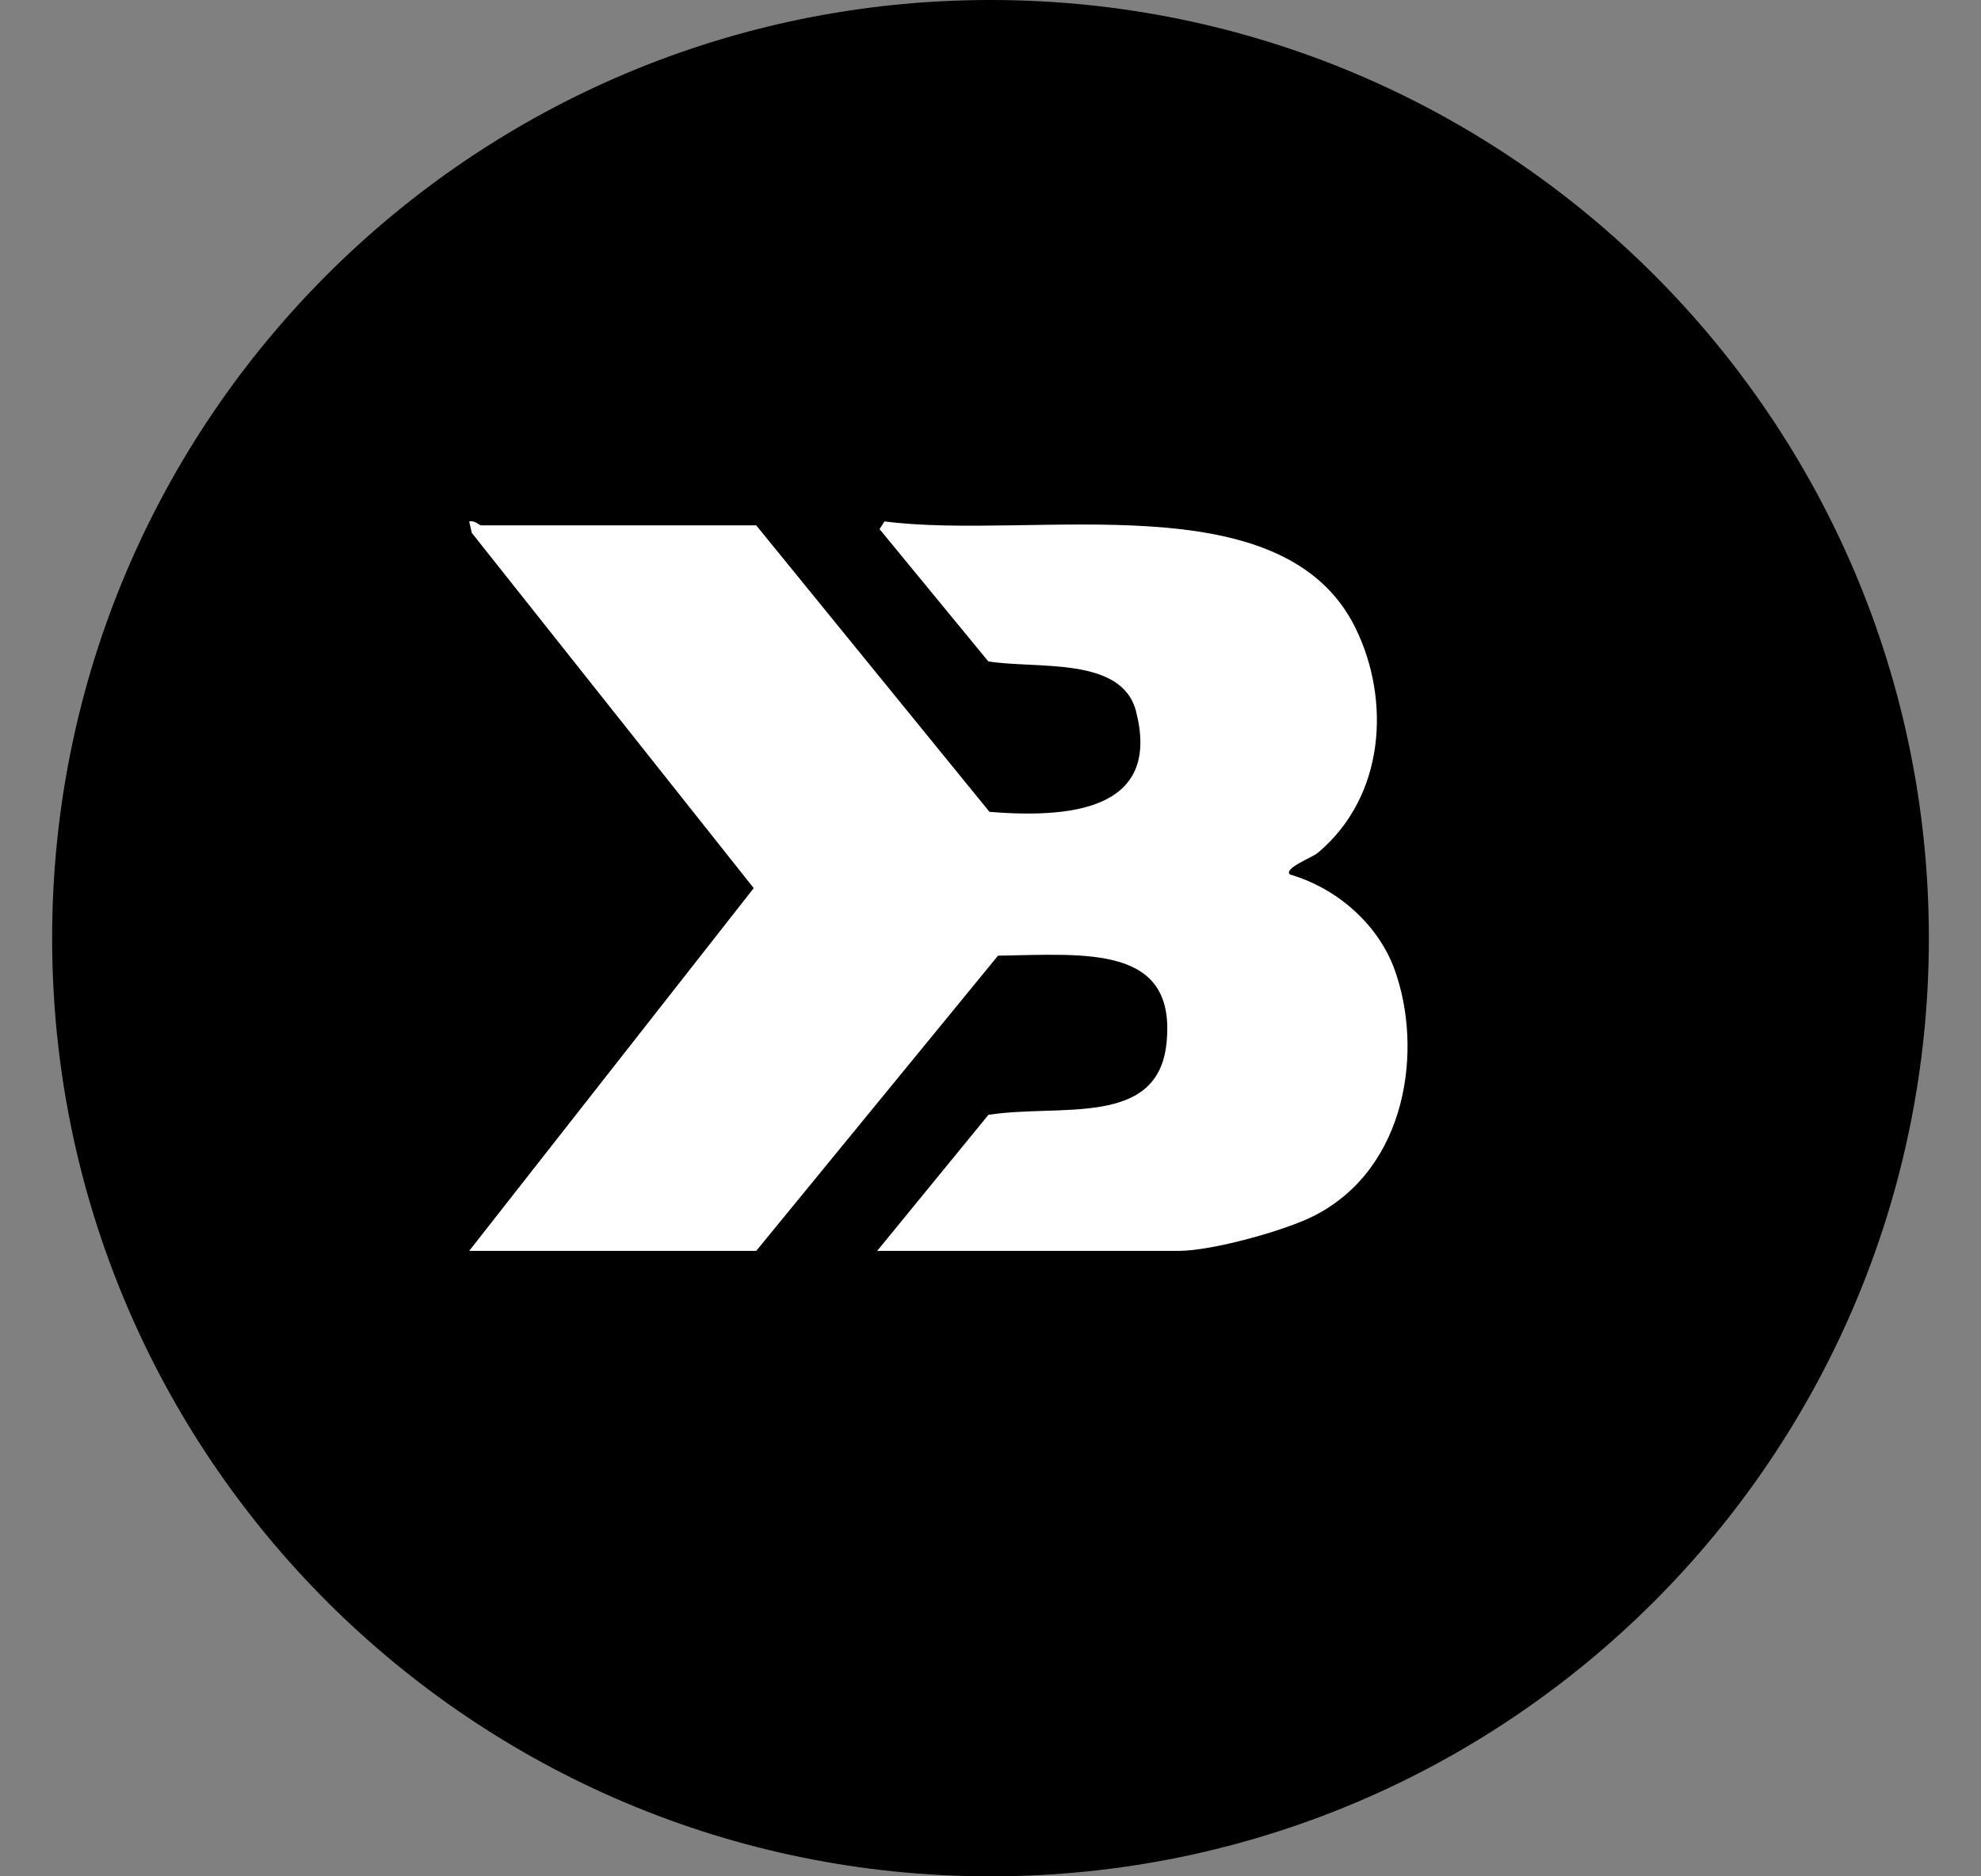<svg width="19" height="18" viewBox="0 0 19 18" fill="none" xmlns="http://www.w3.org/2000/svg">
<rect x="0" y="0" width="19" height="18" fill="#808080" stroke="none"/>
<path d="M0.5 9C0.5 4.029 4.529 0 9.5 0V0C14.471 0 18.5 4.029 18.5 9V9C18.5 13.971 14.471 18 9.5 18V18C4.529 18 0.5 13.971 0.5 9V9Z" fill="black"/>
<path d="M7.253 5.04L9.49 7.788C10.394 7.863 11.122 7.707 10.896 6.824C10.76 6.294 9.948 6.42 9.479 6.345L8.436 5.076L8.483 5.002C9.916 5.187 12.308 4.601 13.004 6.031C13.336 6.715 13.288 7.636 12.64 8.181C12.587 8.226 12.307 8.331 12.372 8.389C12.858 8.532 13.23 8.898 13.375 9.3C13.651 10.06 13.5 11.199 12.614 11.658C12.334 11.804 11.626 12 11.303 12H8.413L9.48 10.695C10.165 10.587 11.105 10.821 11.188 10.008C11.286 9.066 10.431 9.153 9.572 9.168L7.253 12H4.5L7.229 8.52L4.525 5.112L4.5 5.003C4.55 4.988 4.6 5.04 4.613 5.04H7.253H7.253Z" fill="white"/>
</svg>
